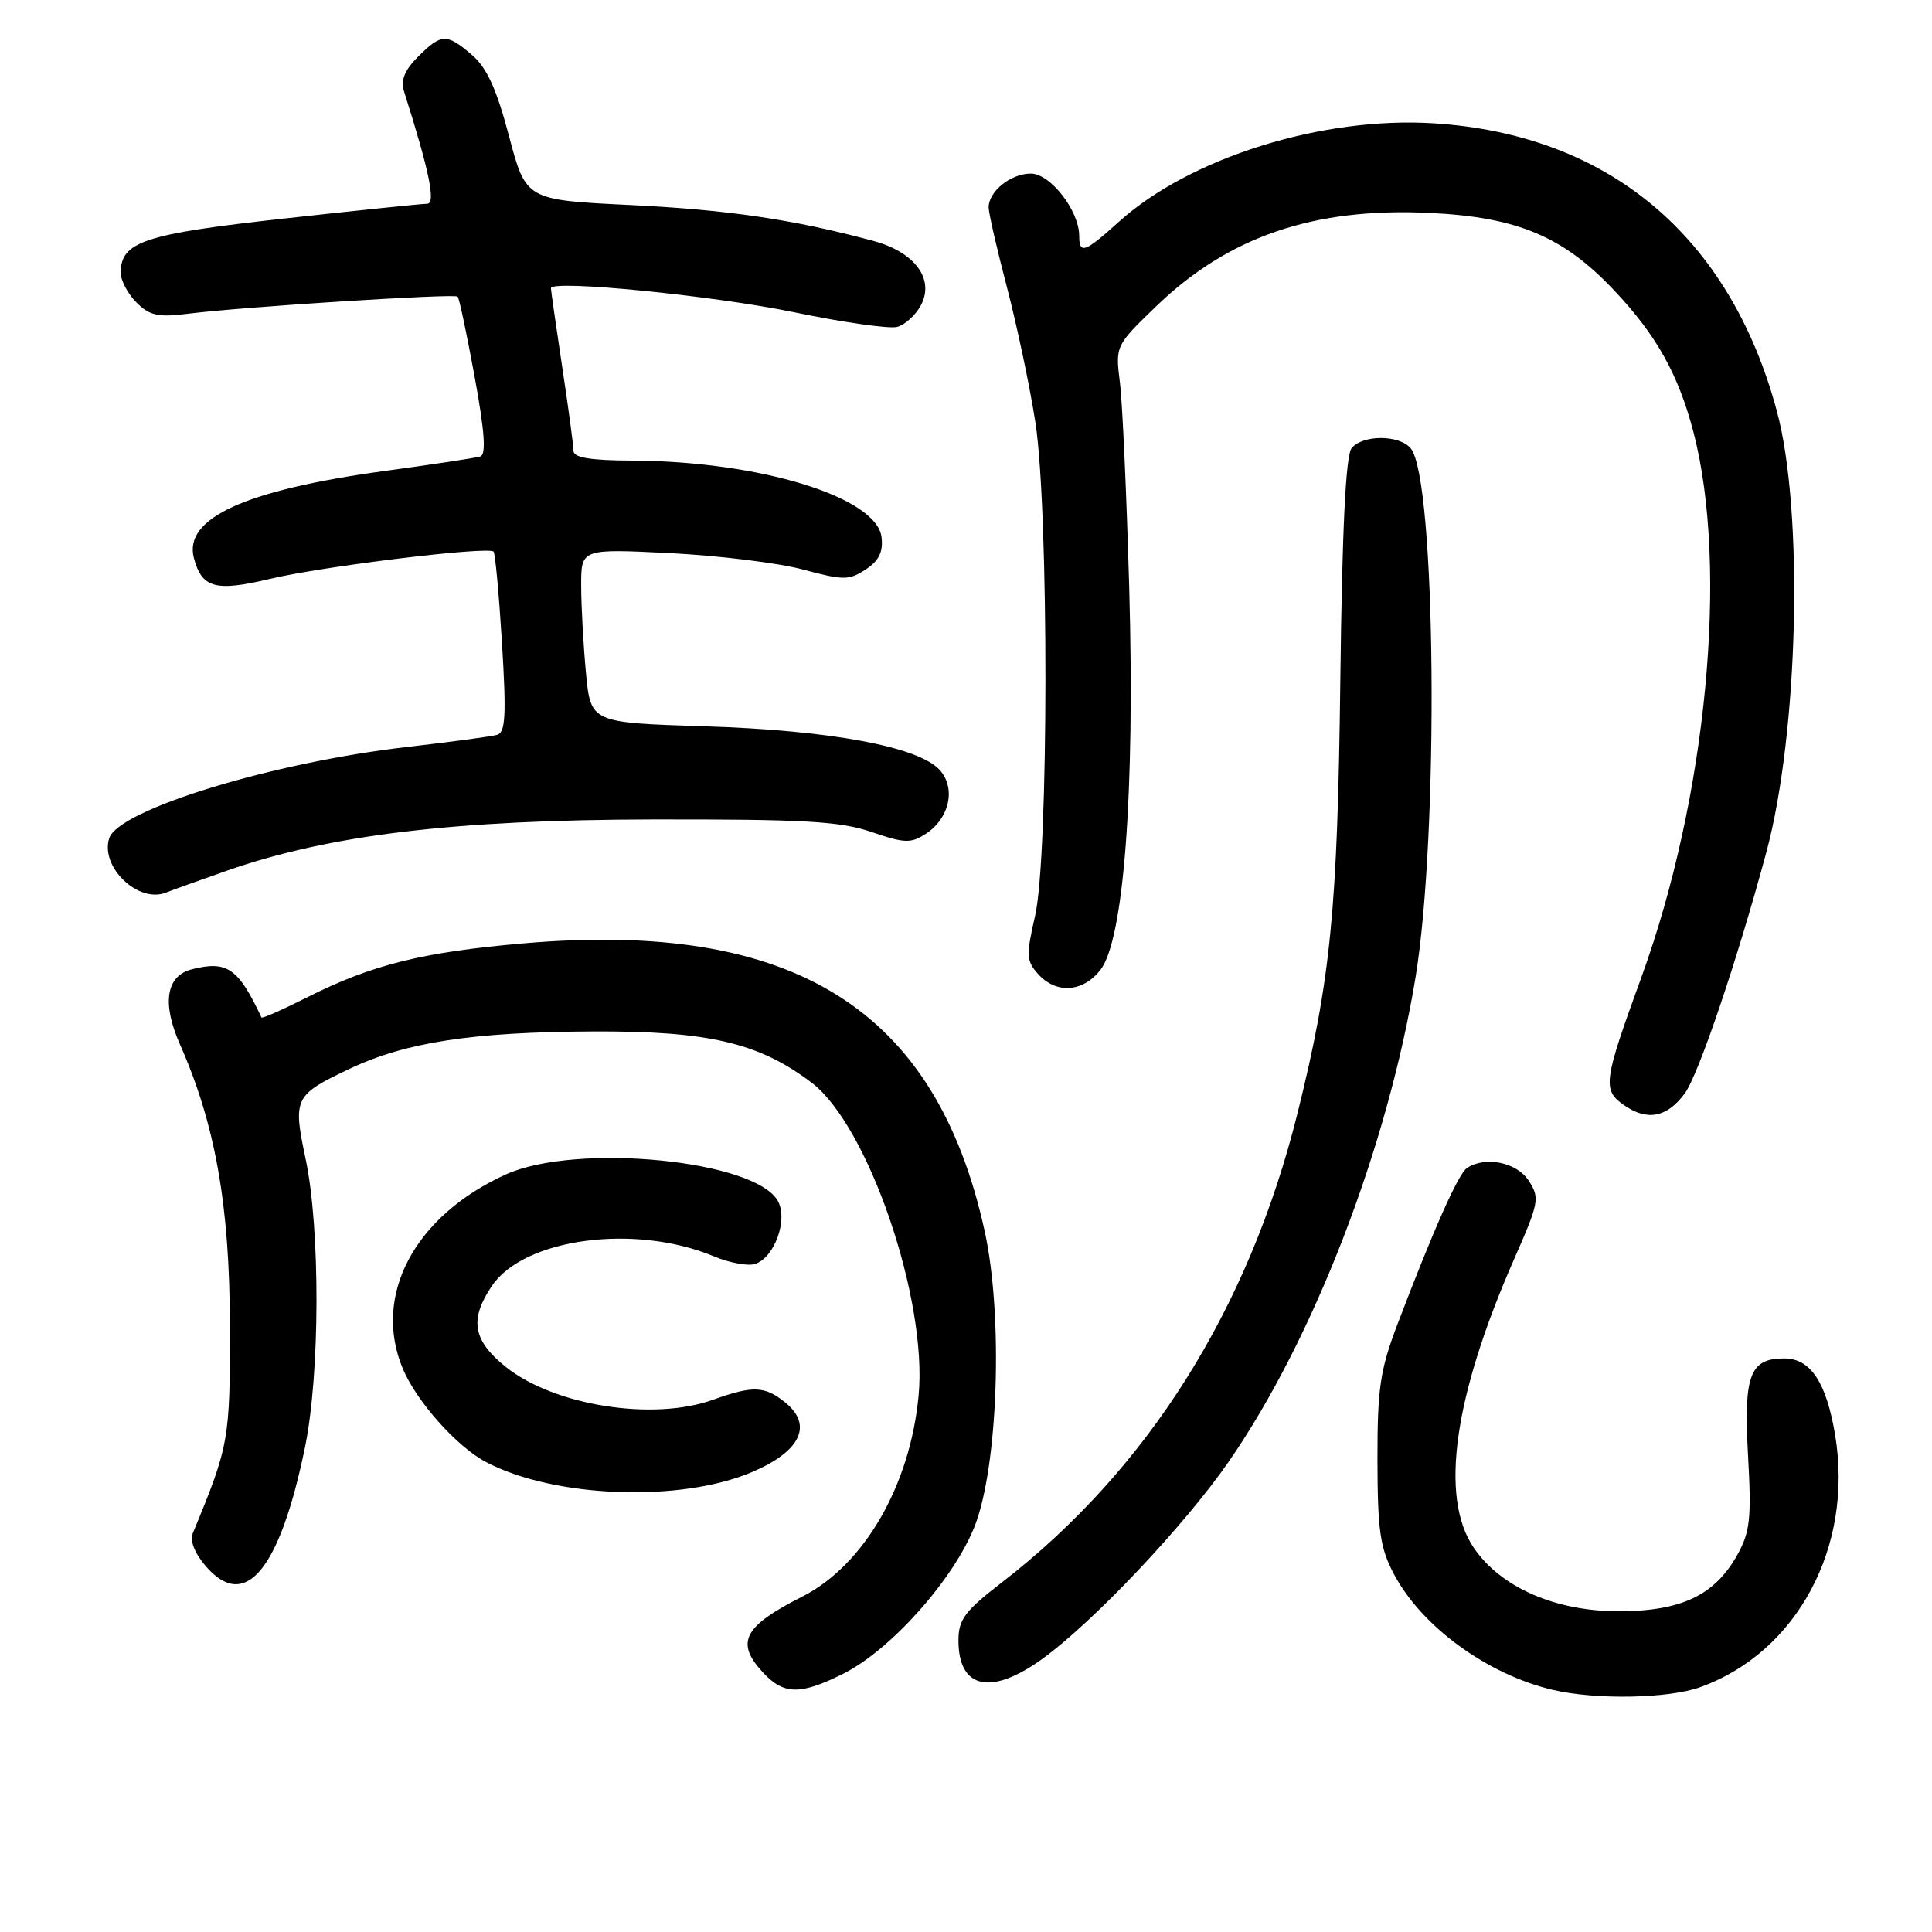 <?xml version="1.0" encoding="UTF-8" standalone="no"?>
<!DOCTYPE svg PUBLIC "-//W3C//DTD SVG 1.1//EN" "http://www.w3.org/Graphics/SVG/1.1/DTD/svg11.dtd" >
<svg xmlns="http://www.w3.org/2000/svg" xmlns:xlink="http://www.w3.org/1999/xlink" version="1.1" viewBox="0 0 256 256">
 <g >
 <path fill="currentColor"
d=" M 225.25 223.57 C 238.09 218.99 245.62 204.96 243.17 190.18 C 242.00 183.15 239.91 180.00 236.42 180.00 C 231.86 180.00 231.04 182.18 231.62 192.78 C 232.09 201.18 231.90 202.98 230.22 206.00 C 227.23 211.38 222.78 213.50 214.47 213.50 C 206.05 213.50 198.80 210.31 195.25 205.04 C 190.75 198.36 192.63 185.03 200.65 166.79 C 203.95 159.29 204.05 158.73 202.55 156.43 C 200.96 154.00 196.82 153.16 194.38 154.77 C 193.24 155.51 189.94 162.94 185.16 175.50 C 182.86 181.56 182.51 183.98 182.52 193.50 C 182.54 202.84 182.87 205.12 184.71 208.59 C 188.40 215.55 197.08 221.87 205.73 223.91 C 211.40 225.25 221.03 225.08 225.25 223.57 Z  M 111.75 221.77 C 118.01 218.64 126.34 209.31 129.13 202.28 C 132.26 194.38 132.95 174.44 130.48 163.16 C 124.02 133.67 105.16 121.90 69.36 125.00 C 55.97 126.16 49.24 127.84 40.70 132.15 C 37.45 133.79 34.73 134.99 34.65 134.82 C 31.56 128.26 30.10 127.26 25.44 128.43 C 22.01 129.29 21.43 132.92 23.84 138.37 C 28.51 148.93 30.43 159.67 30.46 175.50 C 30.50 190.78 30.37 191.51 25.56 203.13 C 25.13 204.14 25.78 205.79 27.27 207.53 C 32.47 213.57 37.06 208.07 40.41 191.79 C 42.41 182.08 42.45 162.81 40.50 153.58 C 38.79 145.49 38.98 145.10 46.35 141.61 C 53.77 138.10 62.58 136.75 78.50 136.67 C 93.86 136.59 100.60 138.17 107.57 143.48 C 115.06 149.20 122.92 172.20 121.72 184.91 C 120.61 196.83 114.48 207.41 106.30 211.56 C 98.47 215.52 97.39 217.66 101.17 221.69 C 103.89 224.58 106.09 224.60 111.75 221.77 Z  M 138.10 219.82 C 144.87 214.93 156.98 202.11 162.84 193.64 C 174.06 177.40 183.82 152.13 187.55 129.60 C 190.70 110.57 190.29 63.46 186.93 59.41 C 185.43 57.60 180.59 57.58 179.10 59.38 C 178.32 60.32 177.84 70.02 177.60 90.13 C 177.24 120.51 176.32 129.85 171.94 147.46 C 165.46 173.50 152.08 194.74 132.75 209.68 C 127.85 213.46 127.00 214.59 127.00 217.36 C 127.00 223.78 131.30 224.73 138.10 219.82 Z  M 99.76 195.01 C 106.12 192.27 107.73 188.82 104.04 185.83 C 101.33 183.64 99.76 183.58 94.50 185.47 C 86.53 188.34 73.42 186.26 67.00 181.11 C 62.65 177.61 62.18 174.84 65.17 170.40 C 69.44 164.07 84.15 162.11 94.59 166.47 C 96.64 167.33 99.10 167.79 100.05 167.48 C 102.60 166.67 104.43 161.68 103.09 159.17 C 100.17 153.72 76.34 151.38 67.00 155.63 C 54.90 161.14 49.33 171.67 53.37 181.35 C 55.19 185.70 60.54 191.70 64.40 193.73 C 73.48 198.50 90.25 199.11 99.76 195.01 Z  M 223.22 144.91 C 225.05 142.46 230.19 127.26 234.05 112.93 C 238.31 97.09 239.02 67.75 235.45 54.50 C 229.21 31.28 213.17 17.82 190.00 16.34 C 175.21 15.40 157.67 20.89 148.25 29.39 C 143.74 33.47 143.00 33.73 143.00 31.25 C 142.99 27.90 139.18 23.00 136.59 23.00 C 133.93 23.00 131.00 25.35 131.00 27.48 C 131.00 28.22 132.10 33.02 133.45 38.16 C 134.79 43.30 136.48 51.33 137.20 56.00 C 138.99 67.69 138.96 113.43 137.16 121.33 C 135.95 126.60 135.99 127.33 137.57 129.08 C 139.96 131.72 143.47 131.49 145.80 128.53 C 148.91 124.58 150.39 105.03 149.63 78.00 C 149.28 65.62 148.73 53.32 148.39 50.66 C 147.79 45.85 147.81 45.79 153.14 40.64 C 162.75 31.35 174.04 27.48 189.39 28.21 C 201.02 28.76 207.11 31.31 213.84 38.43 C 219.47 44.38 222.40 49.61 224.40 57.29 C 229.07 75.21 226.15 105.70 217.49 129.50 C 212.46 143.30 212.31 144.40 215.15 146.41 C 218.24 148.58 220.86 148.09 223.22 144.91 Z  M 30.13 115.35 C 43.67 110.62 60.23 108.63 86.50 108.58 C 106.53 108.55 111.32 108.82 115.47 110.24 C 119.90 111.75 120.69 111.78 122.71 110.46 C 125.83 108.41 126.69 104.42 124.51 102.02 C 121.73 98.94 109.99 96.76 93.38 96.24 C 78.27 95.76 78.27 95.76 77.64 89.13 C 77.30 85.48 77.01 80.30 77.01 77.60 C 77.00 72.71 77.00 72.71 88.75 73.29 C 95.21 73.62 103.15 74.59 106.39 75.46 C 111.76 76.91 112.49 76.91 114.70 75.46 C 116.46 74.31 117.04 73.14 116.81 71.19 C 116.20 65.87 100.69 61.11 83.75 61.03 C 78.24 61.01 76.00 60.64 75.99 59.75 C 75.99 59.06 75.32 54.04 74.49 48.59 C 73.67 43.14 73.00 38.45 73.00 38.19 C 73.00 37.03 94.50 39.16 105.25 41.38 C 111.71 42.72 117.84 43.59 118.87 43.32 C 119.91 43.05 121.32 41.76 122.02 40.46 C 123.87 37.00 121.23 33.41 115.75 31.93 C 105.17 29.08 96.50 27.80 83.59 27.17 C 69.69 26.50 69.69 26.50 67.45 18.04 C 65.81 11.83 64.51 8.97 62.55 7.29 C 59.19 4.40 58.48 4.42 55.39 7.52 C 53.60 9.31 53.07 10.64 53.54 12.12 C 56.90 22.70 57.78 27.00 56.59 27.00 C 55.89 27.00 47.31 27.89 37.52 28.97 C 19.04 31.02 16.00 32.03 16.00 36.15 C 16.00 37.17 16.94 38.94 18.08 40.08 C 19.81 41.81 20.95 42.07 24.83 41.58 C 32.09 40.66 60.21 38.88 60.64 39.30 C 60.85 39.51 61.86 44.29 62.89 49.92 C 64.23 57.24 64.44 60.25 63.63 60.49 C 63.01 60.68 57.30 61.55 50.94 62.41 C 32.49 64.94 24.31 68.66 25.69 73.93 C 26.74 77.93 28.56 78.43 35.79 76.70 C 42.72 75.04 64.70 72.36 65.40 73.09 C 65.62 73.31 66.12 78.78 66.52 85.24 C 67.10 94.77 66.98 97.05 65.87 97.37 C 65.12 97.59 59.81 98.30 54.09 98.96 C 36.22 100.99 15.68 107.28 14.47 111.08 C 13.26 114.90 18.34 119.74 22.00 118.27 C 22.82 117.94 26.48 116.63 30.13 115.35 Z "/>
</g>
</svg>